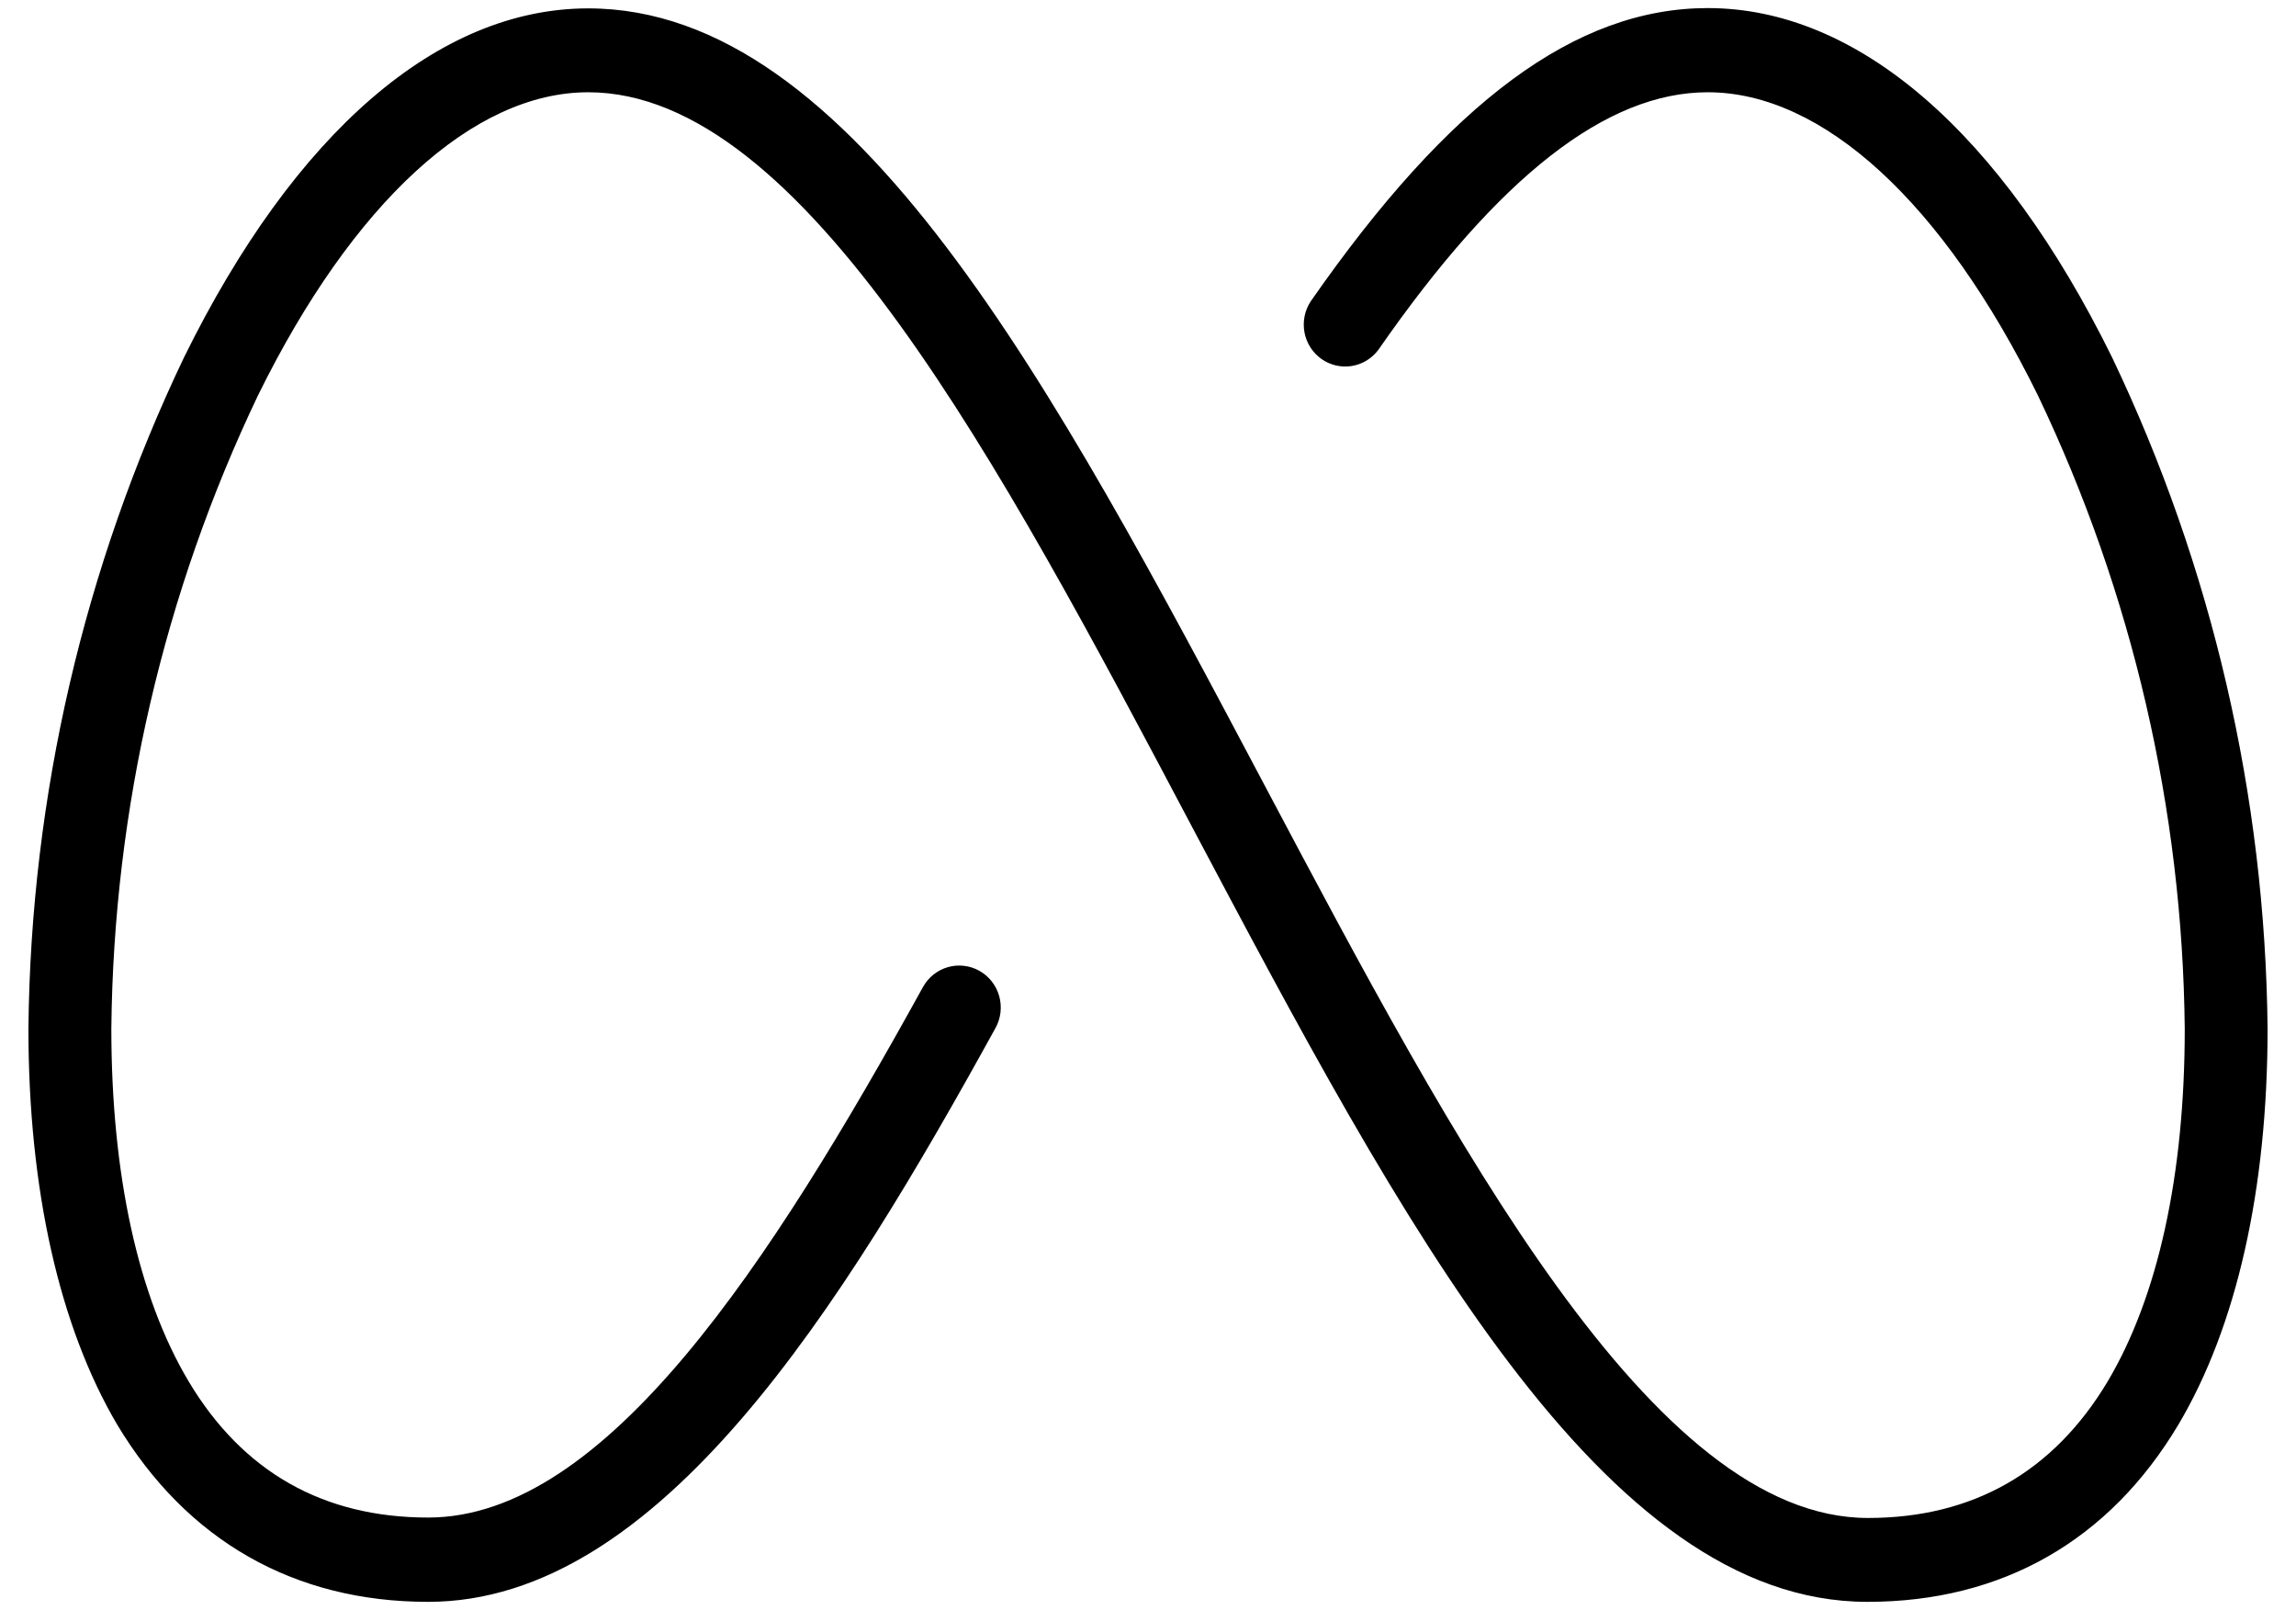 <svg width="77" height="54" viewBox="0 0 77 54" fill="none" xmlns="http://www.w3.org/2000/svg">
<path d="M76.047 34.492C76.047 39.899 75.004 44.494 73.057 47.774C70.738 51.662 67.147 53.719 62.627 53.719C53.745 53.719 47.042 41.062 39.943 27.665C33.556 15.585 26.937 3.094 19.727 3.094C15.868 3.094 11.835 6.796 8.657 13.25C5.49 19.878 3.809 27.131 3.734 34.492C3.734 39.389 4.631 43.478 6.324 46.322C8.139 49.363 10.844 50.892 14.359 50.892C20.321 50.892 25.856 42.342 30.952 33.103C31.041 32.942 31.161 32.799 31.304 32.684C31.448 32.57 31.612 32.484 31.788 32.434C31.964 32.383 32.148 32.368 32.33 32.39C32.512 32.411 32.687 32.468 32.847 32.558C33.007 32.648 33.148 32.769 33.261 32.914C33.375 33.059 33.459 33.225 33.509 33.403C33.559 33.581 33.574 33.767 33.553 33.951C33.532 34.135 33.475 34.313 33.386 34.474C28.251 43.791 22.125 53.719 14.359 53.719C9.864 53.719 6.262 51.662 3.929 47.774C1.996 44.494 0.953 39.899 0.953 34.492C1.033 26.695 2.814 19.012 6.168 11.992C9.884 4.44 14.7 0.281 19.727 0.281C28.606 0.281 35.312 12.938 42.411 26.336C48.812 38.415 55.427 50.906 62.645 50.906C66.163 50.906 68.864 49.363 70.679 46.336C72.372 43.492 73.269 39.403 73.269 34.506C73.195 27.145 71.514 19.892 68.346 13.264C65.165 6.796 61.132 3.094 57.273 3.094C53.884 3.094 50.268 5.906 46.225 11.732C46.008 12.023 45.687 12.218 45.33 12.275C44.974 12.331 44.609 12.246 44.314 12.036C44.019 11.826 43.816 11.508 43.748 11.149C43.681 10.791 43.753 10.42 43.951 10.114C48.617 3.407 52.851 0.271 57.273 0.271C62.297 0.271 67.112 4.43 70.832 11.985C74.187 19.008 75.968 26.693 76.047 34.492Z" fill="black"/>
</svg>
